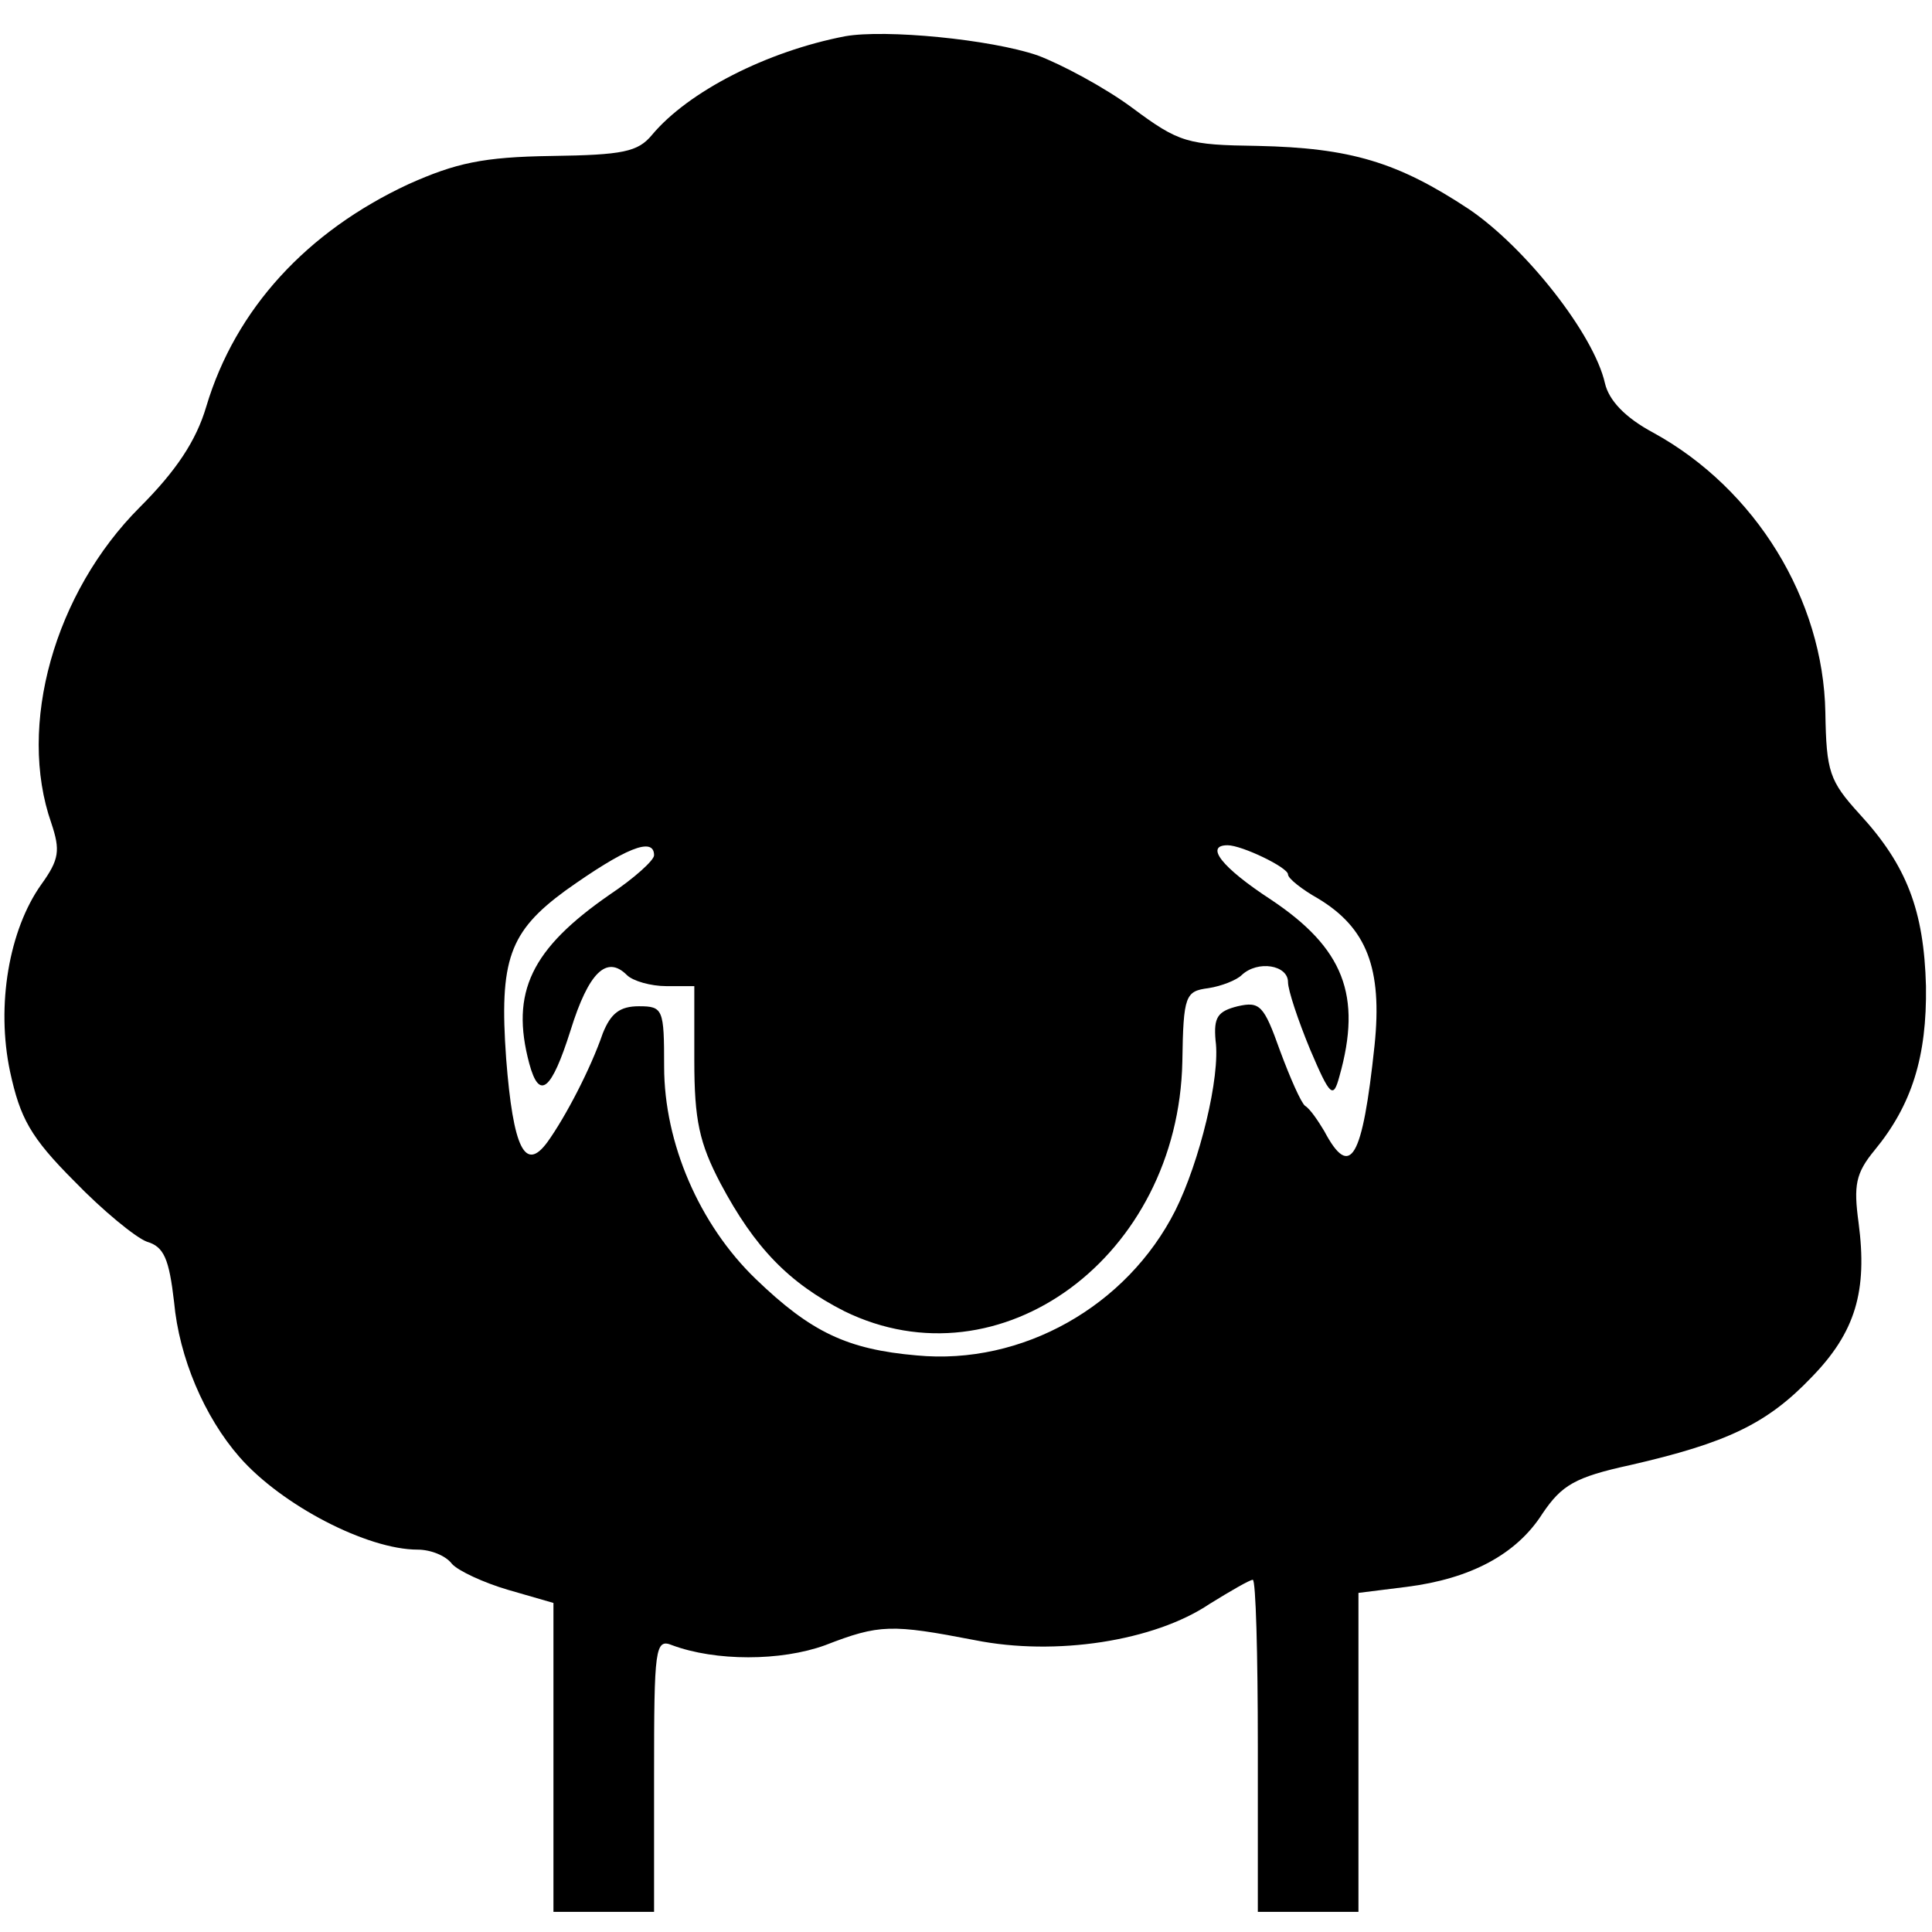<?xml version="1.0" standalone="no"?>
<!DOCTYPE svg PUBLIC "-//W3C//DTD SVG 20010904//EN"
 "http://www.w3.org/TR/2001/REC-SVG-20010904/DTD/svg10.dtd">
<svg version="1.0" xmlns="http://www.w3.org/2000/svg"
 width="192pt" height="192pt" viewBox="0 0 192 192"
 preserveAspectRatio="xMidYMid meet">

<g transform="translate(0,192) scale(0.1,-0.1)"
fill="#000000" stroke="none">
<path d="M840 1884 c-78 -15 -156 -55 -192 -98 -14 -17 -29 -20 -100 -21 -68
-1 -95 -7 -142 -28 -101 -47 -172 -124 -201 -221 -10 -34 -30 -64 -66 -100
-85 -85 -122 -217 -88 -314 9 -27 8 -36 -10 -61 -32 -45 -45 -120 -31 -186 10
-46 20 -65 64 -109 28 -29 61 -56 72 -60 17 -5 22 -17 27 -60 5 -55 30 -114
65 -154 42 -48 127 -92 177 -92 13 0 28 -6 34 -14 6 -7 32 -19 56 -26 l45 -13
0 -153 0 -154 50 0 50 0 0 136 c0 126 1 136 18 129 43 -16 108 -16 152 0 54
21 66 21 149 5 80 -16 178 -1 233 36 21 13 40 24 43 24 3 0 5 -74 5 -165 l0
-165 50 0 50 0 0 159 0 158 48 6 c63 8 109 32 135 73 19 28 32 36 87 48 96 22
136 41 180 87 44 45 56 86 47 154 -5 37 -3 49 16 72 37 45 52 93 51 163 -2 75
-19 120 -66 171 -30 33 -33 42 -34 101 -2 112 -69 222 -171 278 -28 15 -44 32
-48 49 -11 49 -79 135 -135 173 -71 47 -118 61 -210 63 -70 1 -78 3 -125 38
-27 20 -70 43 -94 52 -47 16 -151 26 -191 19z m-190 -814 c0 -5 -20 -23 -44
-39 -78 -54 -99 -97 -80 -168 10 -37 22 -27 41 33 18 58 36 75 56 55 6 -6 24
-11 39 -11 l28 0 0 -74 c0 -59 5 -82 26 -122 34 -64 68 -99 123 -127 155 -76
332 54 336 248 1 66 3 70 26 73 13 2 28 8 33 13 16 15 46 10 46 -7 0 -8 10
-38 22 -67 20 -47 23 -49 29 -27 23 81 4 128 -68 176 -49 32 -66 54 -43 54 14
0 60 -22 60 -29 0 -4 14 -15 30 -24 48 -29 64 -69 56 -146 -12 -113 -24 -134
-50 -85 -6 10 -14 22 -19 25 -4 3 -15 28 -25 55 -16 45 -20 49 -42 44 -20 -5
-24 -11 -22 -34 5 -36 -16 -121 -40 -169 -48 -95 -152 -154 -257 -144 -69 6
-105 23 -160 76 -56 54 -91 135 -91 211 0 57 -1 60 -25 60 -19 0 -28 -7 -36
-27 -12 -35 -37 -83 -55 -108 -22 -30 -34 -7 -41 83 -7 98 3 126 59 167 59 42
88 54 88 35z"/>
</g>
</svg>
